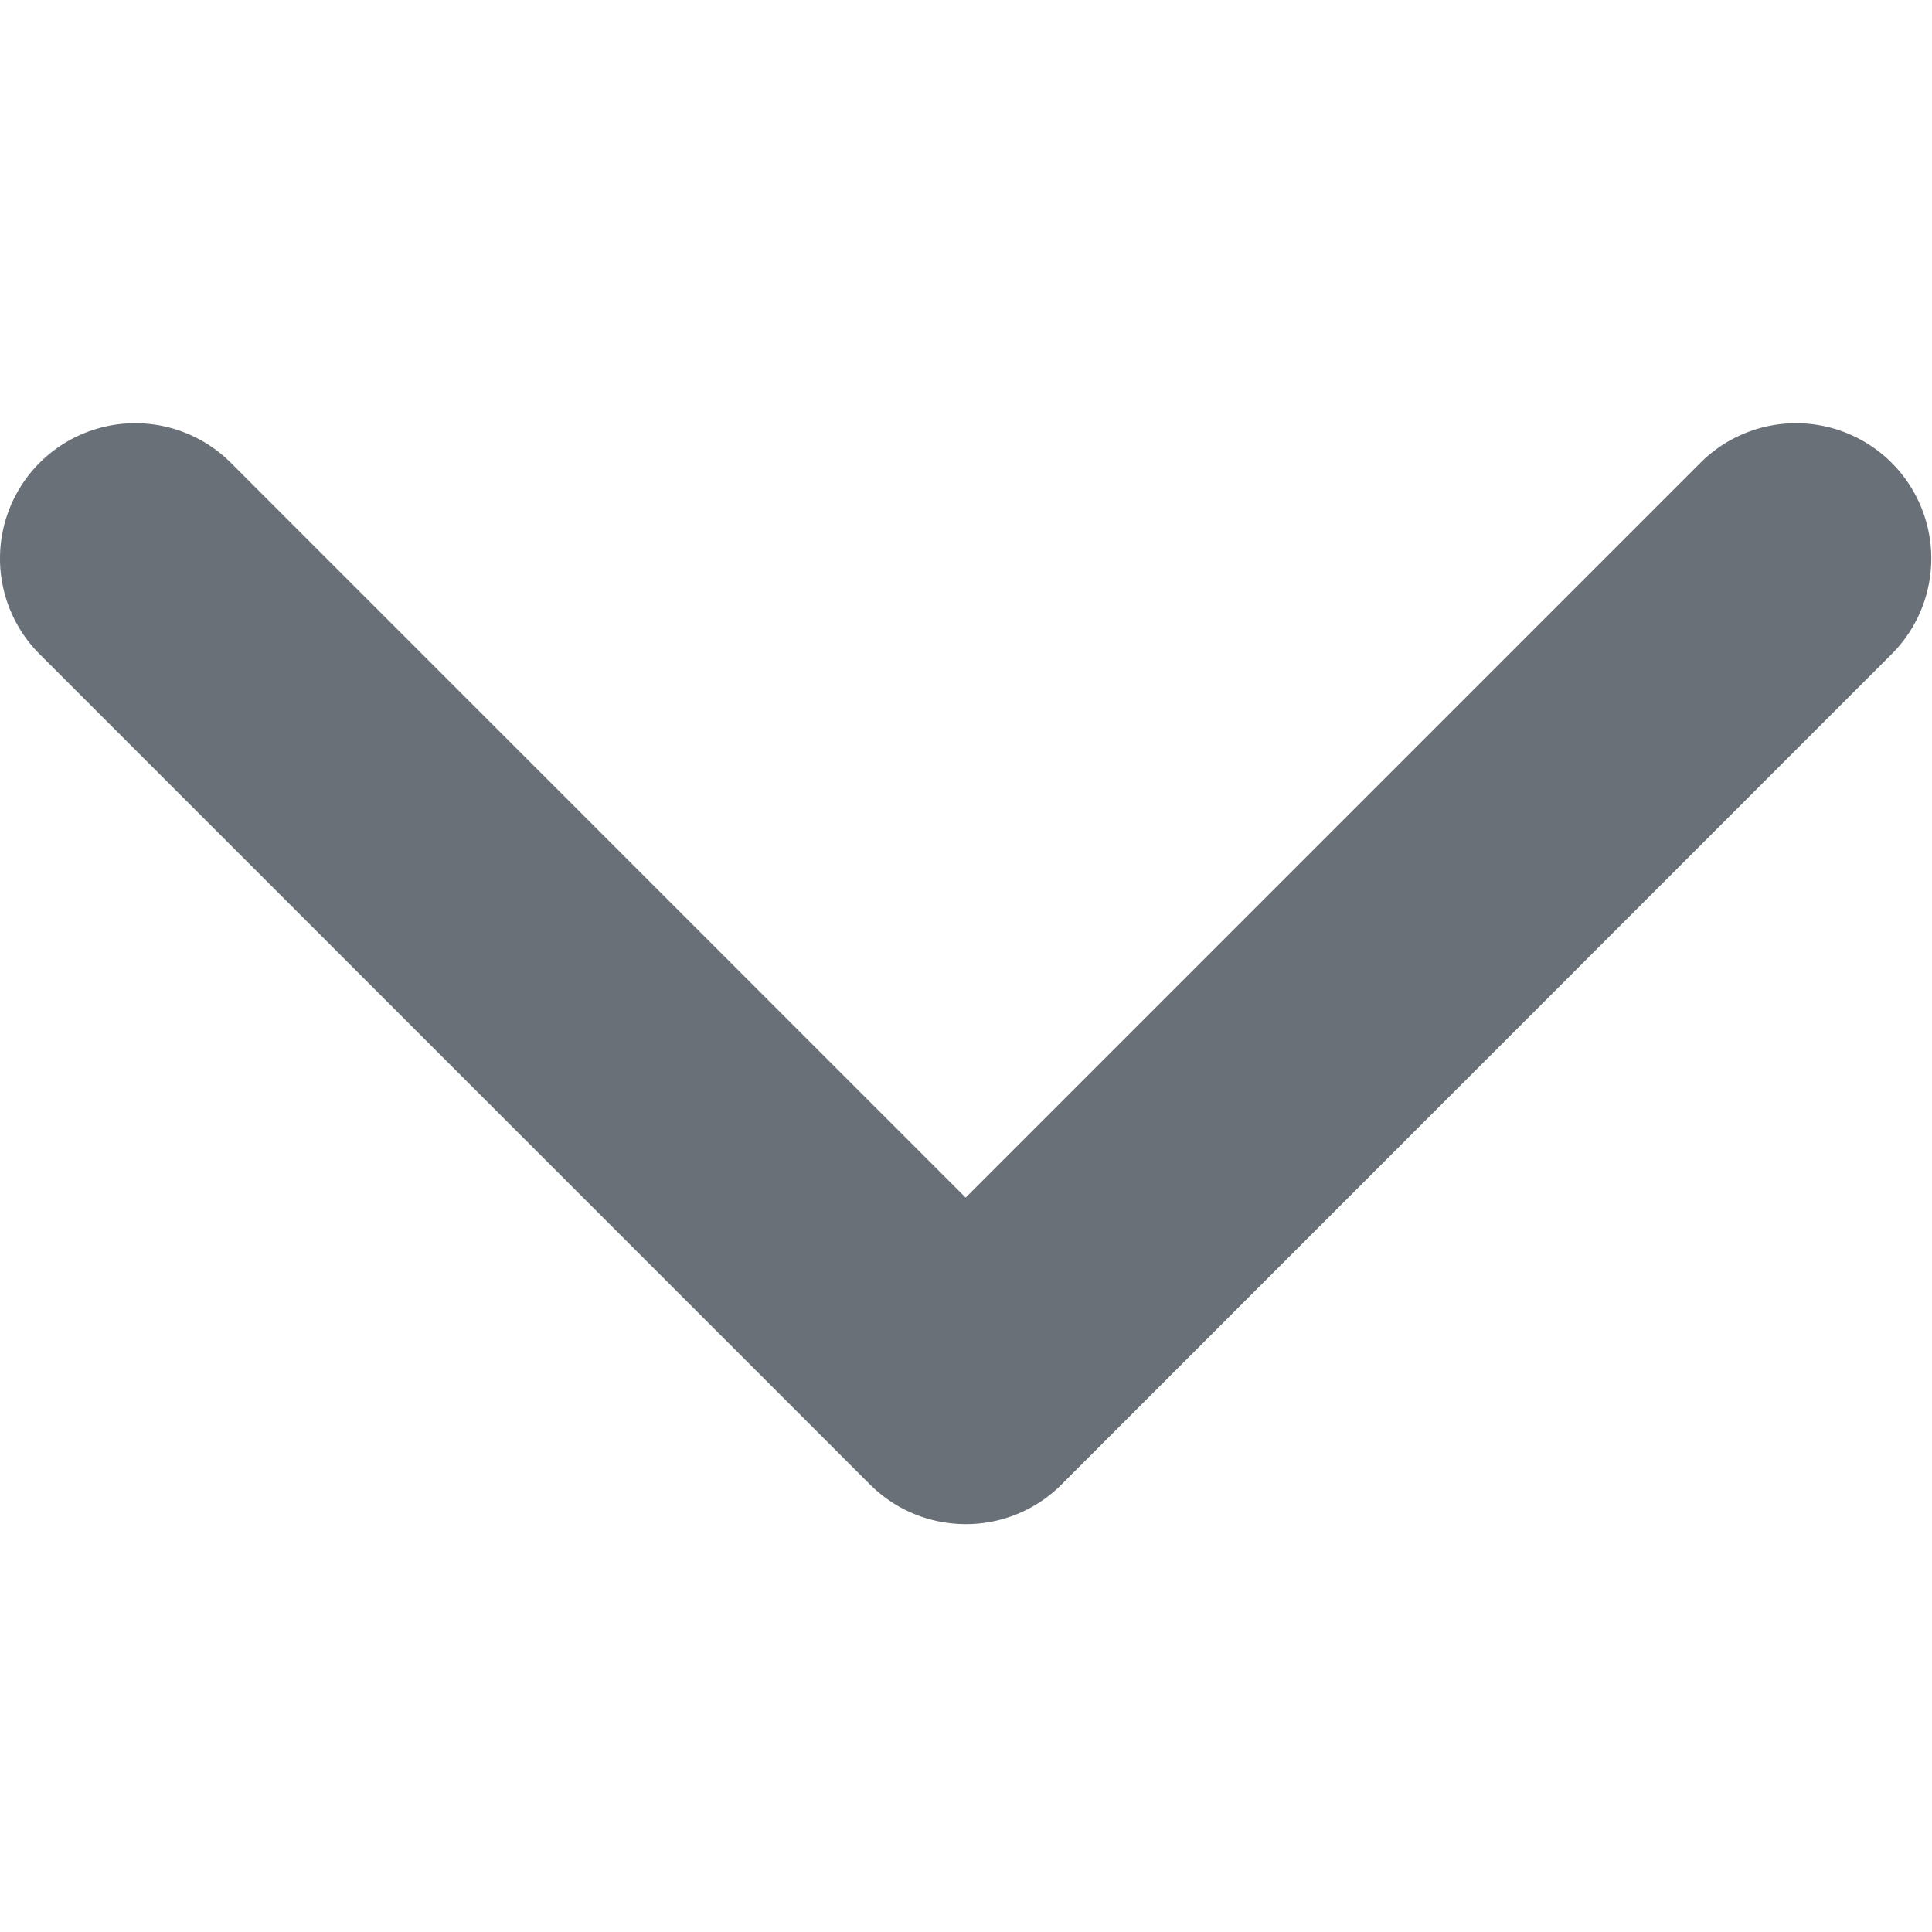 <svg xmlns="http://www.w3.org/2000/svg" width="16" height="16" viewBox="0 0 16 16">
    <path fill="#6A7077" fill-rule="evenodd" d="M7.997 12.622c-.286 0-.573-.11-.792-.328L.328 5.417a1.12 1.12 0 1 1 1.584-1.584l6.085 6.085 6.085-6.085a1.12 1.12 0 0 1 1.584 1.584L8.79 12.295a1.117 1.117 0 0 1-.792.327z"/>
</svg>
